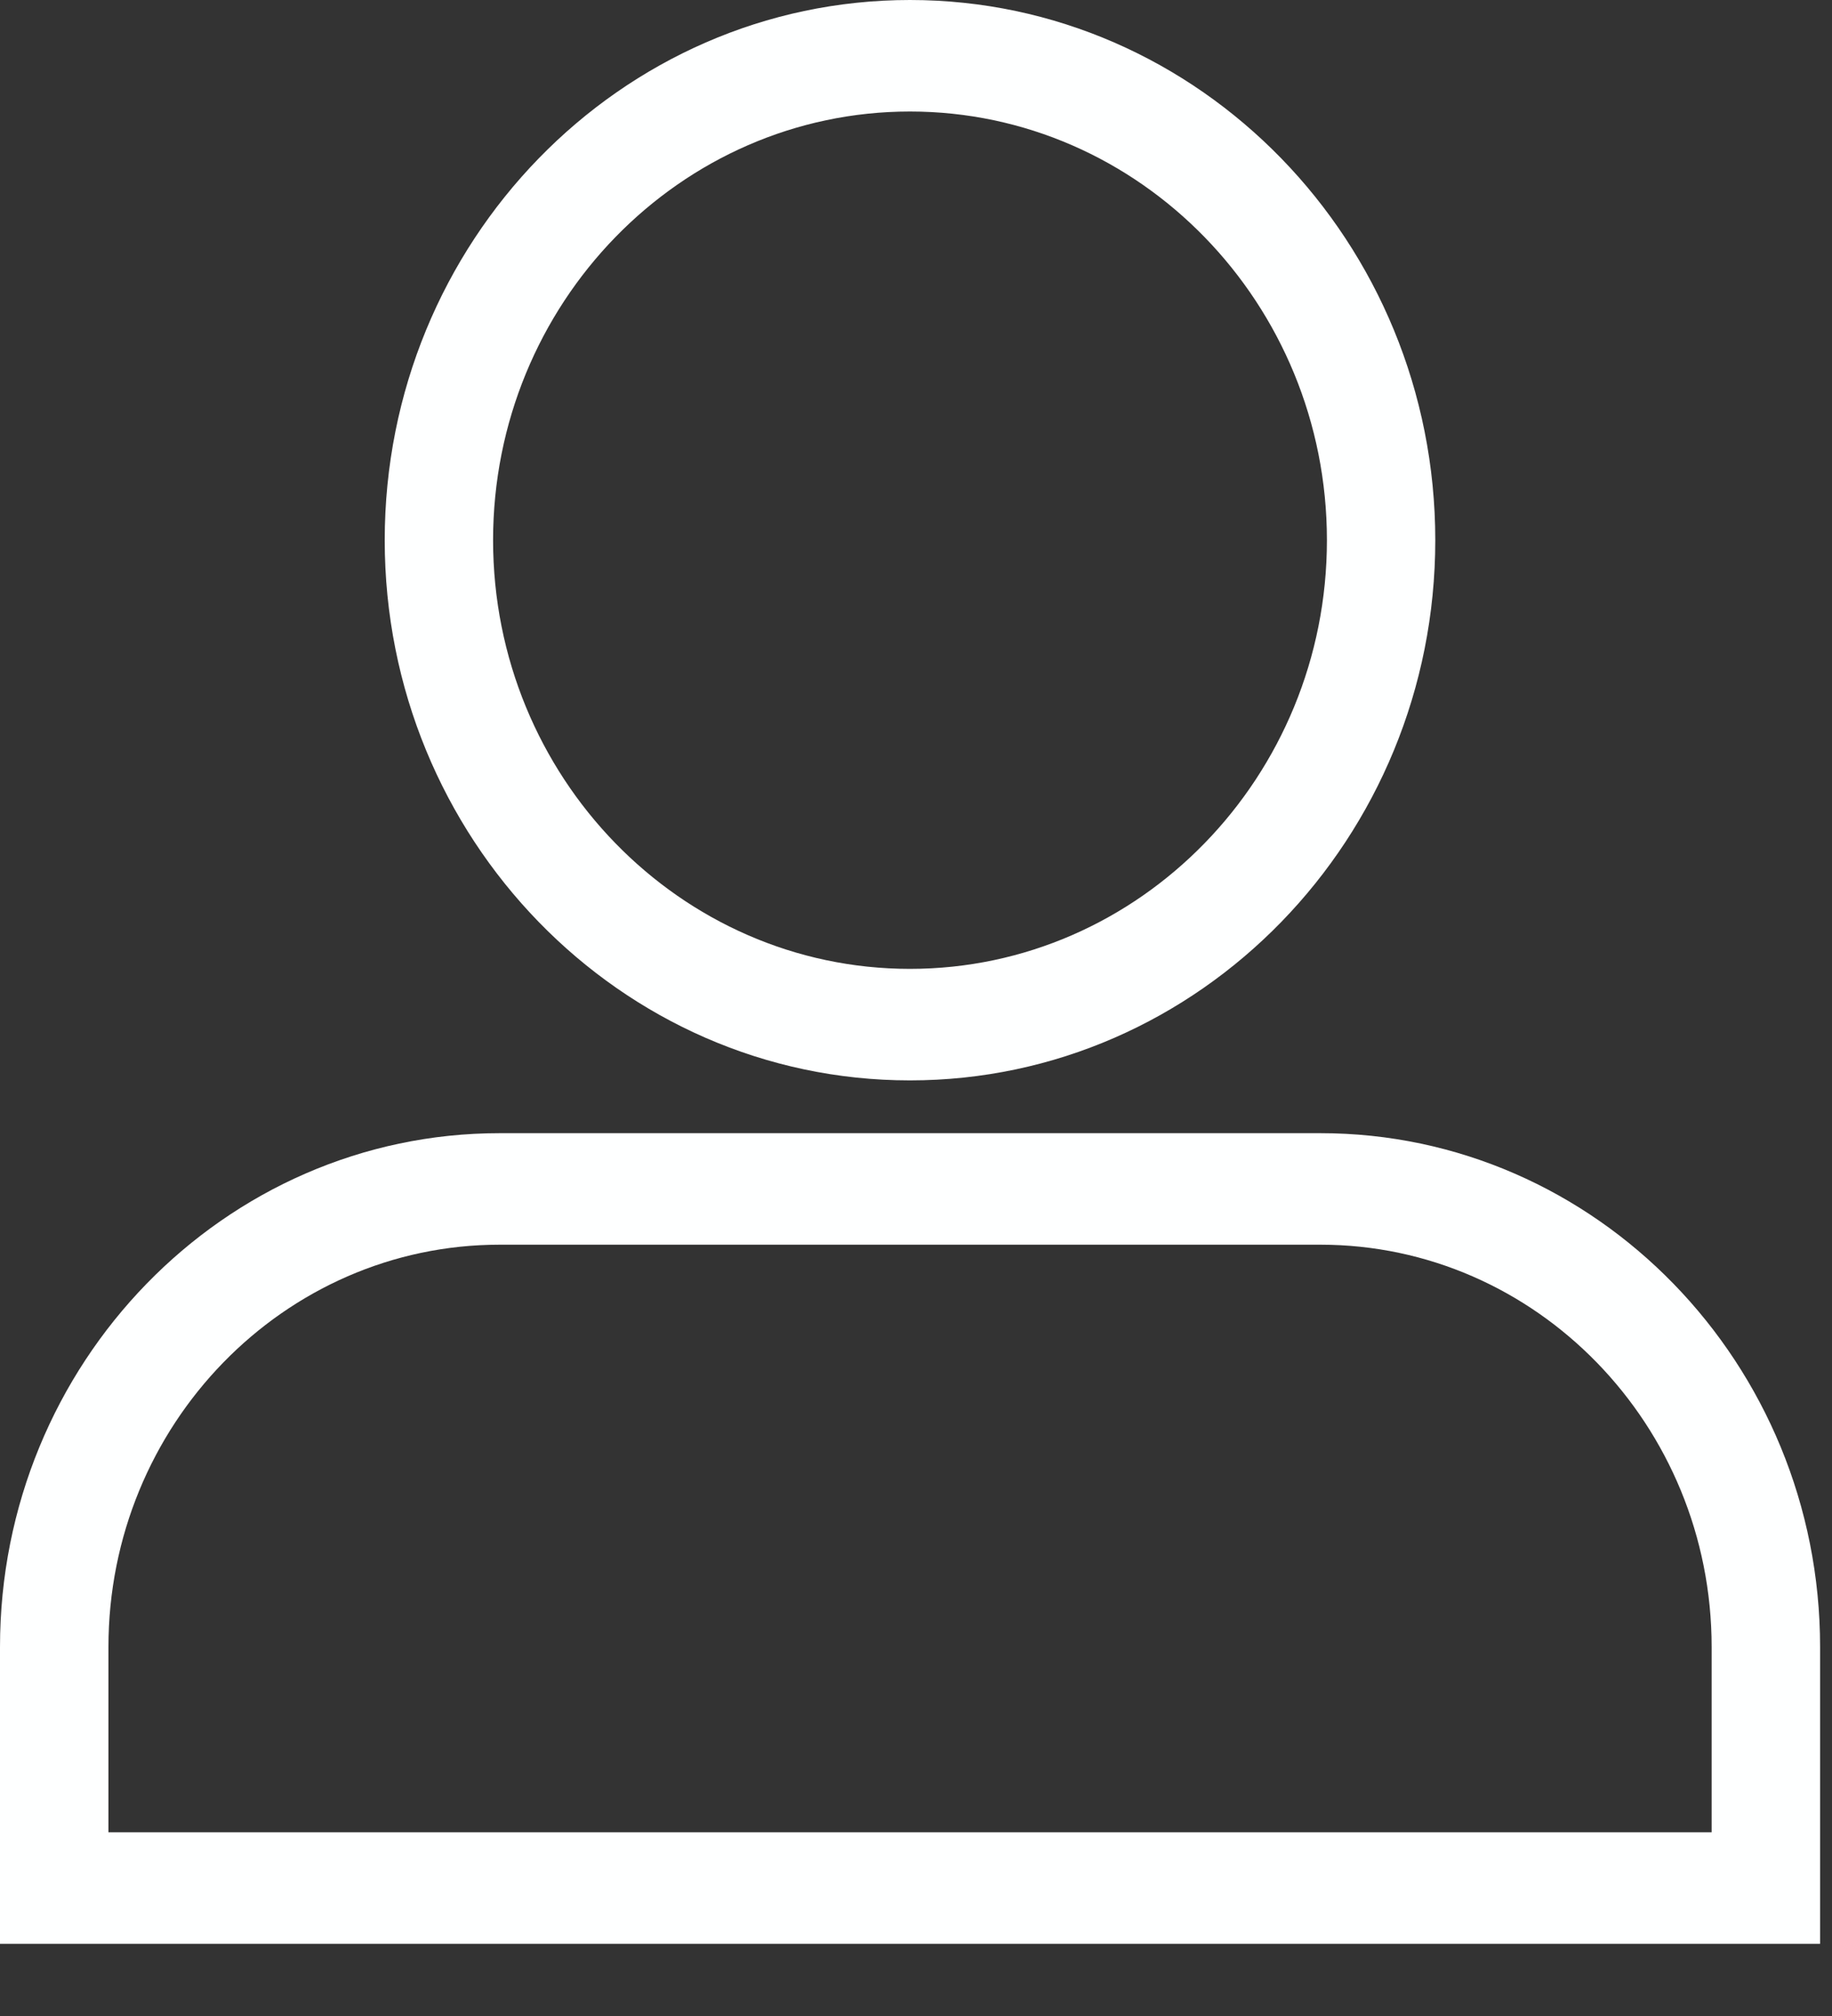 <svg width="20" height="22" viewBox="0 0 20 22" fill="none" xmlns="http://www.w3.org/2000/svg">
<rect x="0" y="0" width="20" height="22" fill="#333333" stroke="none"/>
<path d="M14.415 12.366H5.455C2.447 12.366 0 14.881 0 17.973V21.212H19.87V17.973C19.87 14.881 17.423 12.366 14.415 12.366ZM18.686 19.995H1.184V17.973C1.184 15.552 3.1 13.583 5.455 13.583H14.415C16.77 13.583 18.686 15.552 18.686 17.973L18.686 19.995Z" fill="#FEFFFF"/>
<path d="M9.934 11.79C13.097 11.79 15.669 9.145 15.669 5.895C15.669 2.644 13.097 0 9.934 0C6.772 0 4.2 2.644 4.2 5.895C4.2 9.145 6.772 11.79 9.934 11.79ZM9.934 1.217C12.444 1.217 14.486 3.315 14.486 5.895C14.486 8.474 12.444 10.573 9.934 10.573C7.425 10.573 5.383 8.474 5.383 5.895C5.383 3.315 7.425 1.217 9.934 1.217Z" fill="#FEFFFF"/>
</svg>
